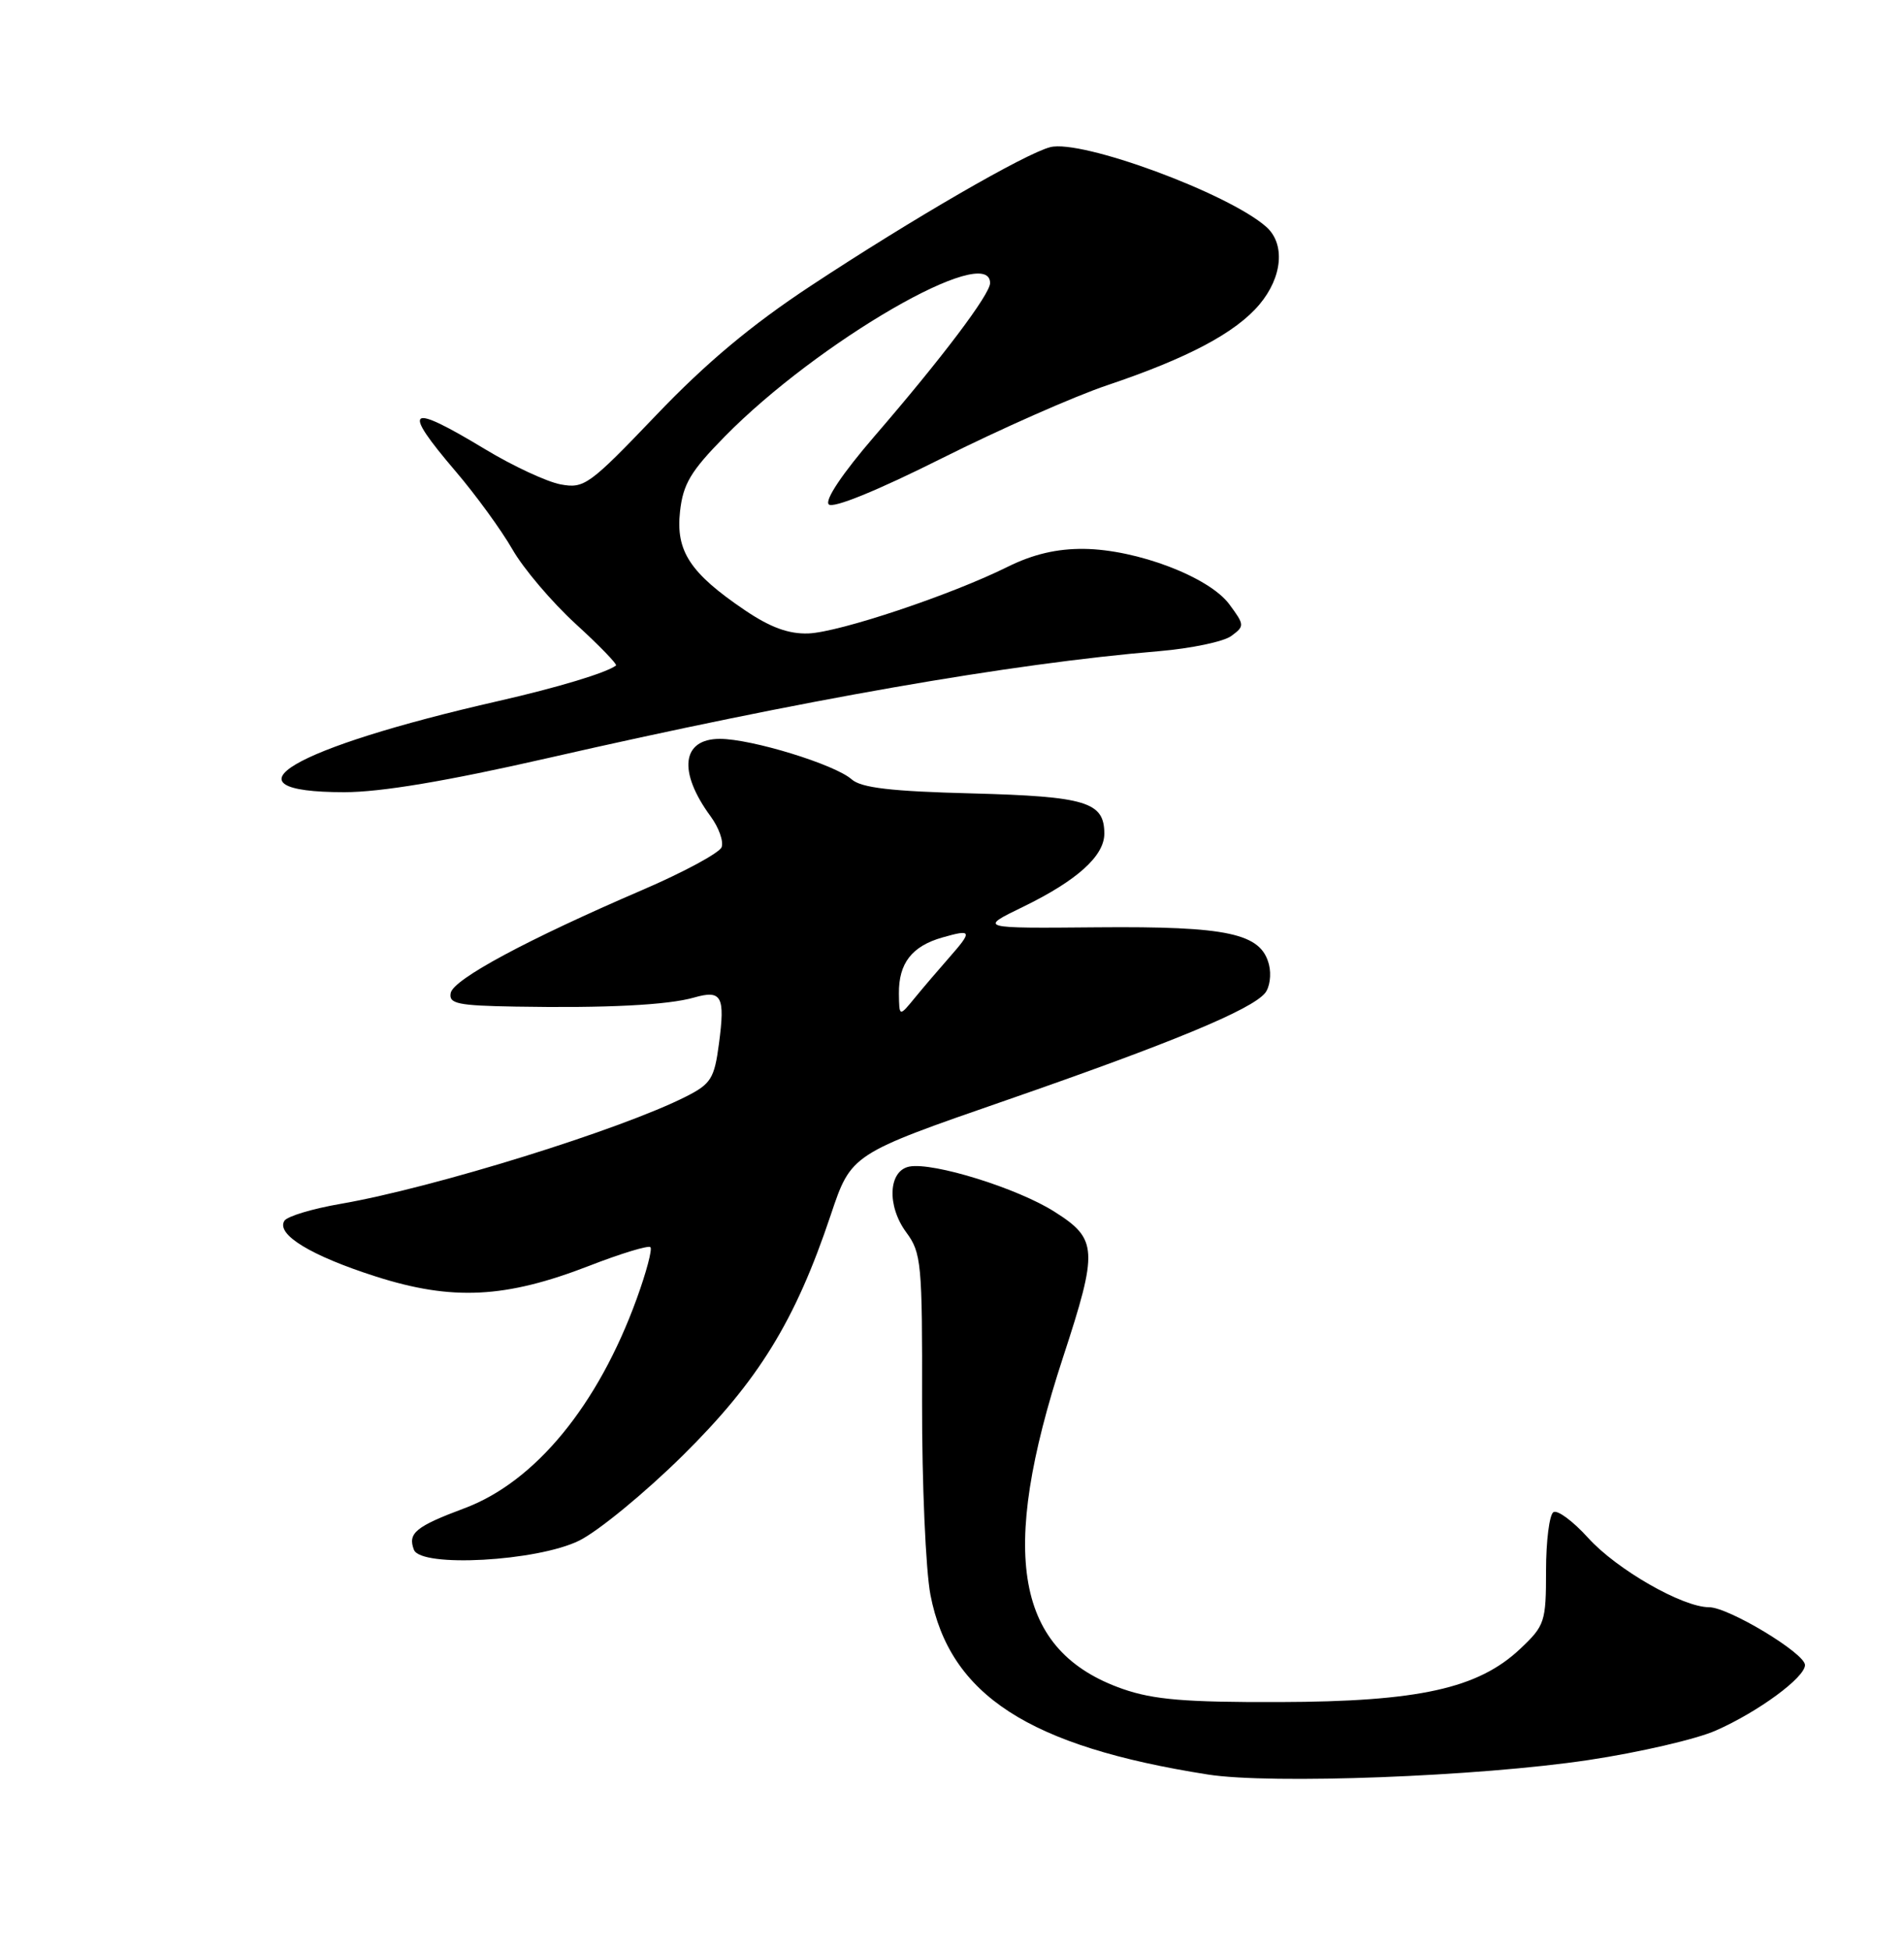 <?xml version="1.0" encoding="UTF-8" standalone="no"?>
<!DOCTYPE svg PUBLIC "-//W3C//DTD SVG 1.1//EN" "http://www.w3.org/Graphics/SVG/1.1/DTD/svg11.dtd" >
<svg xmlns="http://www.w3.org/2000/svg" xmlns:xlink="http://www.w3.org/1999/xlink" version="1.1" viewBox="0 0 250 256">
 <g >
 <path fill="currentColor"
d=" M 208.58 231.06 C 215.23 230.06 222.76 228.32 225.31 227.18 C 230.87 224.73 237.00 220.22 237.00 218.59 C 237.00 217.05 226.96 211.00 224.40 211.00 C 220.92 211.00 212.27 206.04 208.53 201.90 C 206.55 199.71 204.50 198.19 203.97 198.52 C 203.44 198.85 203.00 202.30 203.00 206.19 C 203.00 212.94 202.84 213.41 199.60 216.47 C 194.08 221.67 186.29 223.40 168.00 223.45 C 155.65 223.49 151.47 223.14 147.42 221.73 C 133.33 216.80 131.06 204.21 139.58 178.19 C 144.21 164.06 144.13 162.67 138.46 159.08 C 133.60 155.99 122.55 152.56 119.41 153.15 C 116.64 153.68 116.42 158.29 118.99 161.78 C 120.98 164.47 121.11 165.82 121.07 184.07 C 121.05 194.76 121.55 206.14 122.17 209.38 C 124.72 222.55 135.08 229.26 158.58 232.96 C 166.86 234.27 194.17 233.23 208.58 231.06 Z  M 76.04 202.26 C 78.54 201.03 84.65 196.01 89.62 191.11 C 99.59 181.26 104.41 173.44 109.08 159.50 C 111.76 151.50 111.76 151.50 132.13 144.44 C 153.78 136.93 164.26 132.59 166.10 130.38 C 166.72 129.64 166.95 127.95 166.62 126.64 C 165.59 122.53 161.25 121.59 144.06 121.74 C 128.50 121.88 128.50 121.88 134.31 119.06 C 141.39 115.62 145.00 112.38 145.00 109.45 C 145.00 105.28 142.62 104.56 127.62 104.16 C 117.00 103.89 113.09 103.43 111.83 102.32 C 109.63 100.36 98.68 97.00 94.52 97.00 C 89.51 97.00 88.99 101.30 93.31 107.18 C 94.39 108.65 95.03 110.47 94.75 111.22 C 94.46 111.97 89.78 114.50 84.36 116.83 C 69.23 123.34 59.53 128.55 59.18 130.36 C 58.90 131.77 60.08 132.02 67.68 132.15 C 79.56 132.36 87.70 131.95 91.13 130.96 C 94.77 129.92 95.23 130.78 94.40 137.02 C 93.80 141.57 93.36 142.29 90.11 143.94 C 81.58 148.28 56.99 155.92 44.75 158.04 C 41.03 158.68 37.70 159.68 37.34 160.27 C 36.23 162.06 40.81 164.85 49.34 167.58 C 59.41 170.80 66.38 170.44 77.39 166.17 C 81.53 164.56 85.13 163.47 85.40 163.73 C 85.67 164.00 84.86 167.04 83.61 170.48 C 78.53 184.49 70.28 194.53 61.00 198.00 C 54.58 200.40 53.51 201.28 54.35 203.46 C 55.25 205.82 70.52 204.98 76.04 202.26 Z  M 71.90 99.53 C 105.36 91.89 132.65 87.12 152.16 85.49 C 156.38 85.13 160.66 84.24 161.66 83.50 C 163.43 82.20 163.43 82.06 161.41 79.33 C 158.76 75.75 149.28 72.14 142.33 72.06 C 138.79 72.02 135.65 72.76 132.33 74.40 C 124.93 78.09 110.20 83.01 106.14 83.16 C 103.55 83.25 101.14 82.37 97.79 80.10 C 90.60 75.23 88.71 72.35 89.29 67.14 C 89.69 63.53 90.70 61.85 95.14 57.33 C 107.39 44.85 130.00 31.77 130.00 37.16 C 130.00 38.63 123.70 46.99 114.82 57.27 C 110.60 62.17 108.26 65.66 108.82 66.22 C 109.38 66.78 115.18 64.42 123.68 60.16 C 131.35 56.32 141.11 52.01 145.37 50.58 C 155.95 47.02 162.24 43.69 165.37 39.97 C 168.40 36.37 168.78 32.00 166.25 29.77 C 161.25 25.36 142.01 18.27 137.90 19.32 C 134.62 20.16 119.78 28.74 106.48 37.51 C 98.69 42.64 92.72 47.63 86.17 54.49 C 77.36 63.70 76.71 64.17 73.60 63.59 C 71.80 63.25 67.35 61.18 63.72 58.99 C 53.52 52.83 52.65 53.47 59.81 61.86 C 62.46 64.96 65.82 69.58 67.28 72.12 C 68.73 74.66 72.48 79.06 75.59 81.91 C 78.70 84.75 81.08 87.21 80.88 87.37 C 79.61 88.33 73.30 90.24 65.50 92.02 C 38.24 98.22 28.46 104.00 45.21 104.00 C 50.01 104.00 58.61 102.56 71.90 99.53 Z  M 118.03 130.44 C 117.99 126.46 119.73 124.21 123.75 123.07 C 127.64 121.96 127.72 122.20 124.59 125.76 C 123.26 127.27 121.25 129.62 120.12 131.00 C 118.07 133.50 118.07 133.50 118.03 130.44 Z "/>
</g>
</svg>